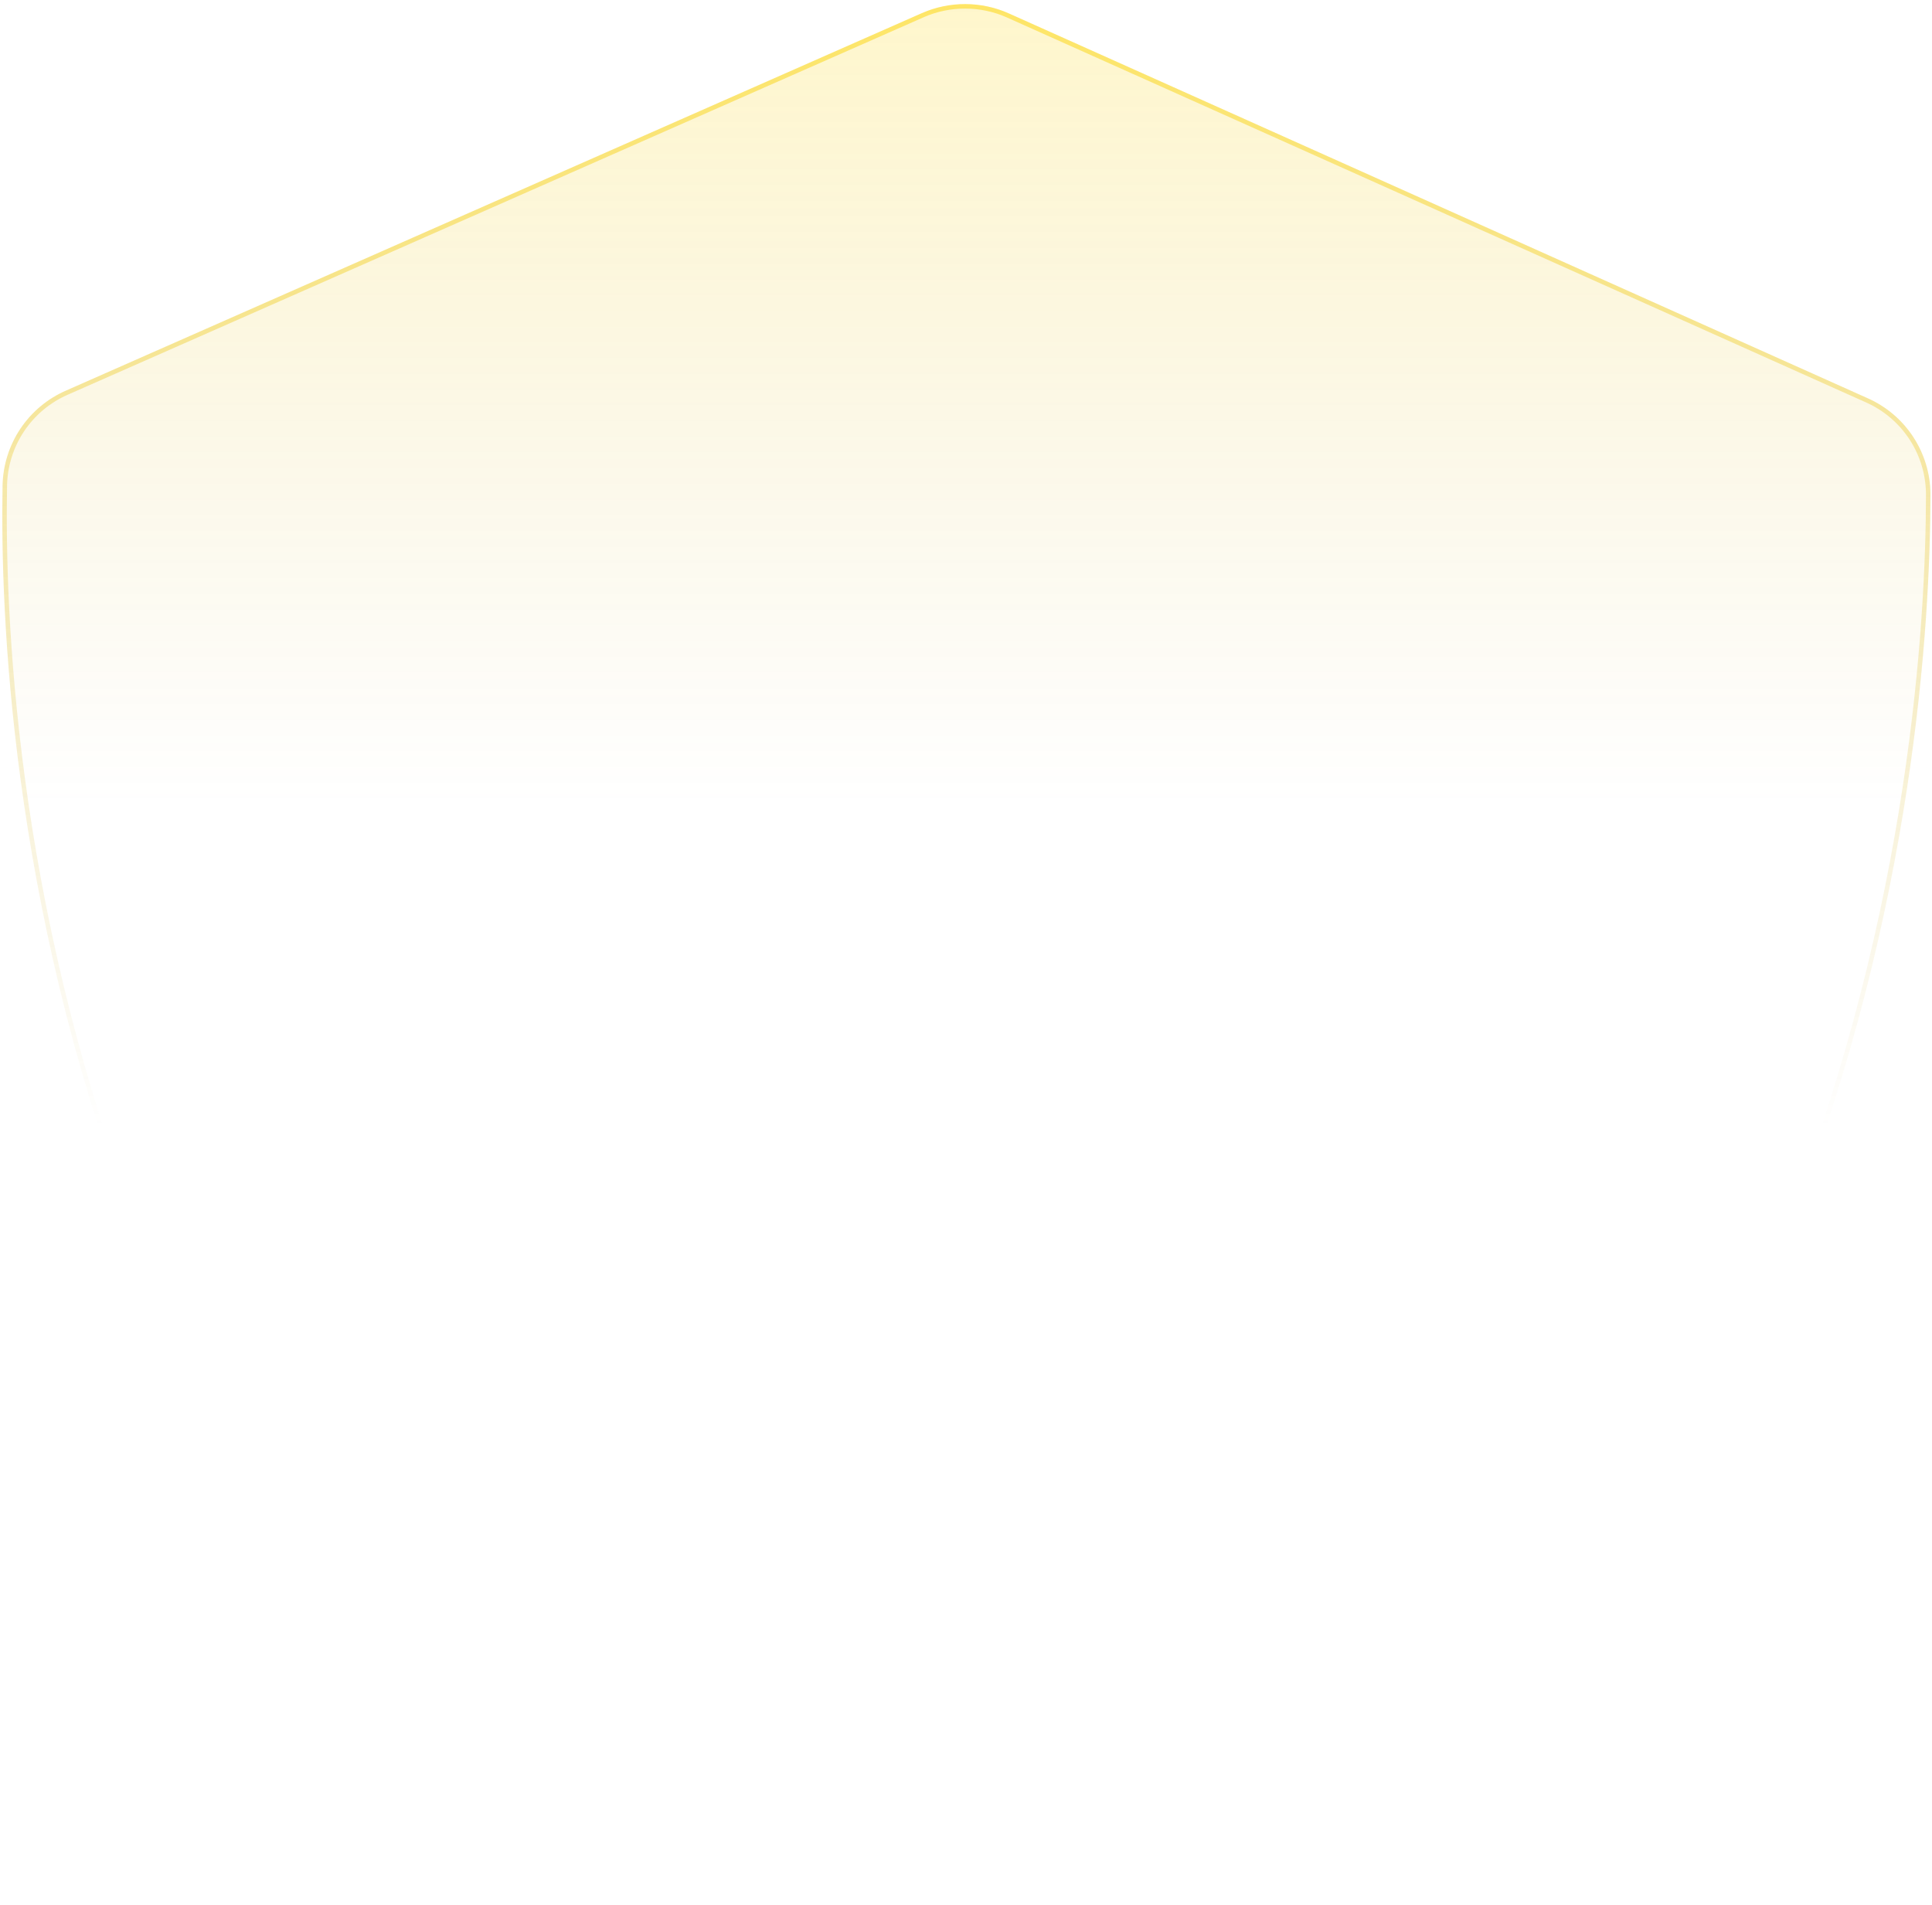 <svg width="431" height="425" viewBox="0 0 431 425" fill="none" xmlns="http://www.w3.org/2000/svg">
<path d="M201.967 469.422C208.959 473.194 217.753 473.207 224.777 469.495C416.17 367.725 430.582 167.363 430.657 110.376C430.659 105.795 429.324 101.314 426.818 97.481C424.311 93.647 420.74 90.628 416.544 88.793L225.042 2.987C221.994 1.628 218.696 0.921 215.36 0.91C212.023 0.9 208.721 1.588 205.665 2.928L14.776 87.111C10.625 88.911 7.08 91.867 4.563 95.626C2.045 99.384 0.661 103.787 0.576 108.31C-0.476 165.008 10.088 365.905 201.967 469.422Z" fill="url(#paint0_linear_11_41220)" fill-opacity="0.2"/>
<path d="M215.358 1.41C218.625 1.42 221.854 2.112 224.837 3.442L224.837 3.443L416.34 89.249L416.343 89.251C420.451 91.047 423.946 94.002 426.399 97.754C428.776 101.389 430.076 105.619 430.154 109.956L430.157 110.375C430.082 167.104 415.785 365.861 226.774 467.858L224.542 469.053C217.666 472.688 209.048 472.673 202.205 468.982C10.589 365.607 0.025 164.979 1.075 108.32C1.159 103.892 2.514 99.582 4.978 95.903C7.443 92.225 10.913 89.331 14.975 87.569L14.977 87.568L205.866 3.386L205.865 3.385C208.857 2.072 212.091 1.401 215.358 1.41Z" stroke="url(#paint1_linear_11_41220)" stroke-opacity="0.5"/>
<defs>
<linearGradient id="paint0_linear_11_41220" x1="216.06" y1="0.913" x2="216.06" y2="179.898" gradientUnits="userSpaceOnUse">
<stop stop-color="#FED500"/>
<stop offset="1" stop-color="#C29900" stop-opacity="0"/>
</linearGradient>
<linearGradient id="paint1_linear_11_41220" x1="216.06" y1="0.913" x2="216.06" y2="251.398" gradientUnits="userSpaceOnUse">
<stop stop-color="#FED500"/>
<stop offset="1" stop-color="#C29900" stop-opacity="0"/>
</linearGradient>
</defs>
</svg>
